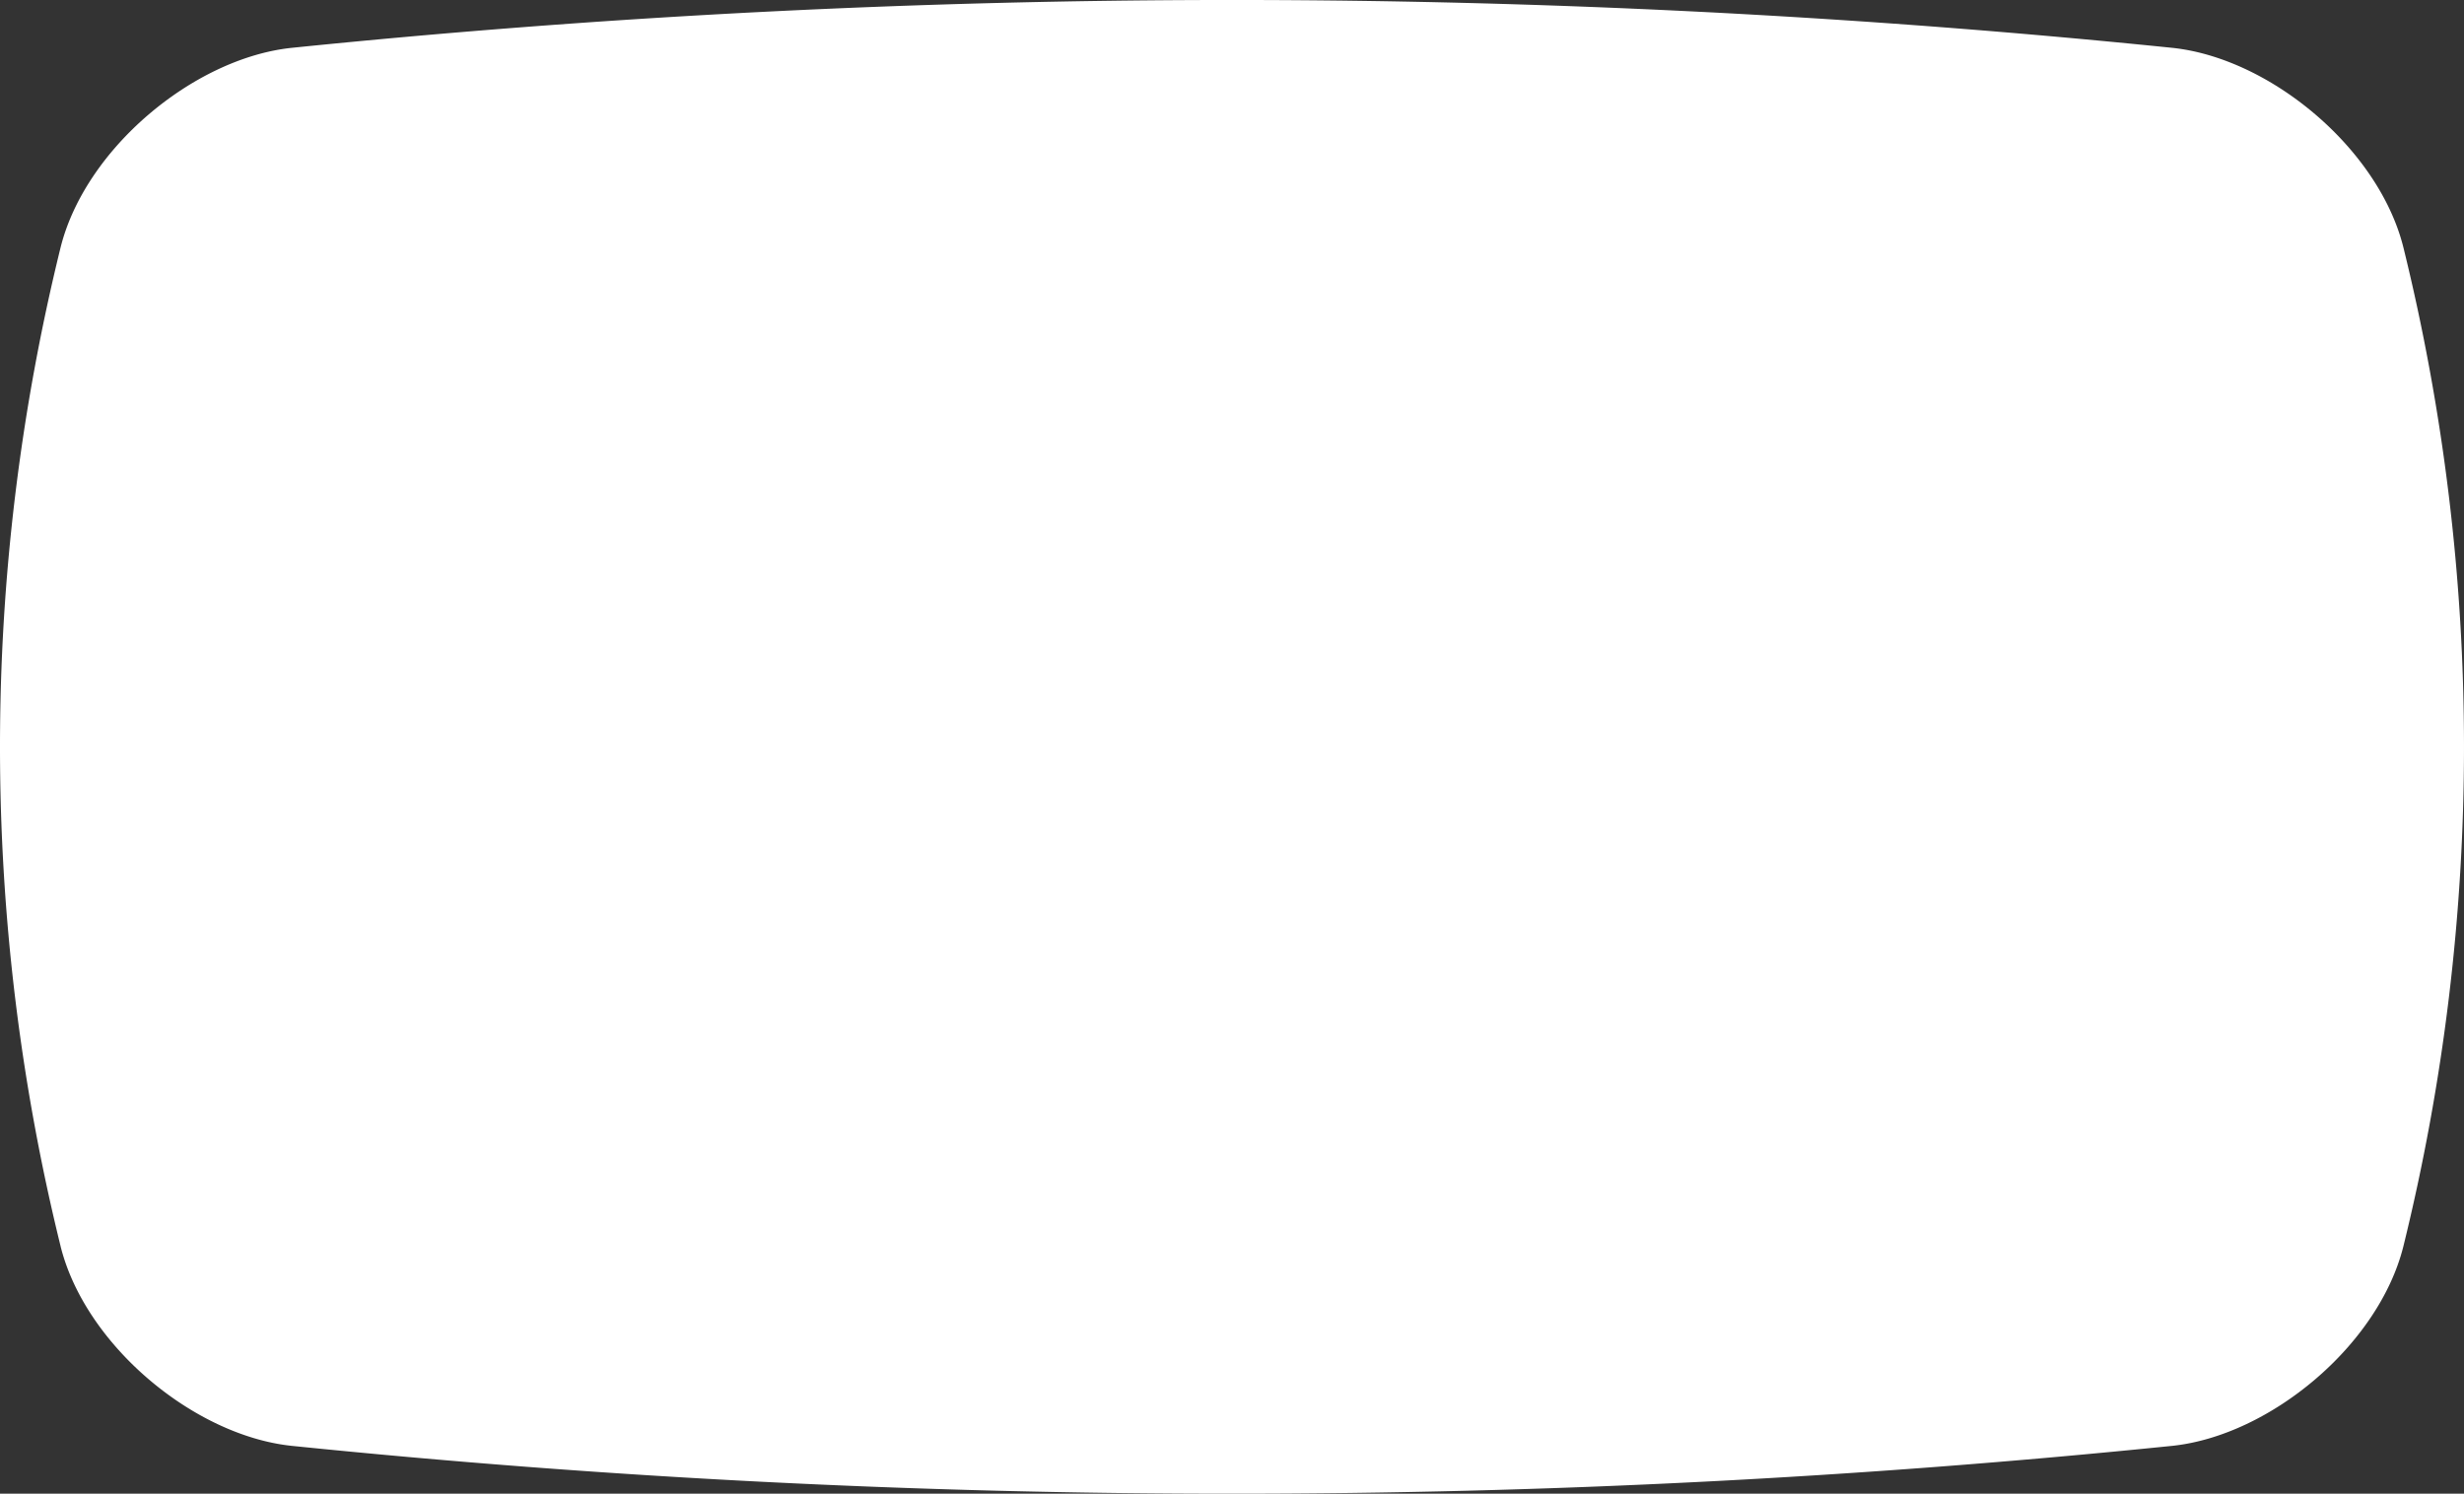 <svg xmlns="http://www.w3.org/2000/svg" width="360" height="218.255" viewBox="0 0 360 218.255">
  <rect x="0" y="0" width="360" height="218.255" fill="#333333" stroke="none"/>
  <defs>
    <style>
      .cls-1 {
        fill: #fff;
      }
    </style>
  </defs>
  <path id="パス_8633" data-name="パス 8633" class="cls-1" d="M182.16,351.133a305.178,305.178,0,0,1-146.062,0C21.733,347.512,8.55,331.752,7,317.46A1352.93,1352.93,0,0,1,7,42.541c1.548-14.3,14.725-30.052,29.1-33.673a305.176,305.176,0,0,1,146.062,0c14.366,3.622,27.548,19.381,29.1,33.676a1352.932,1352.932,0,0,1,0,274.918c-1.55,14.293-14.732,30.054-29.1,33.674" transform="translate(360 -0.002) rotate(90)"/>
</svg>
